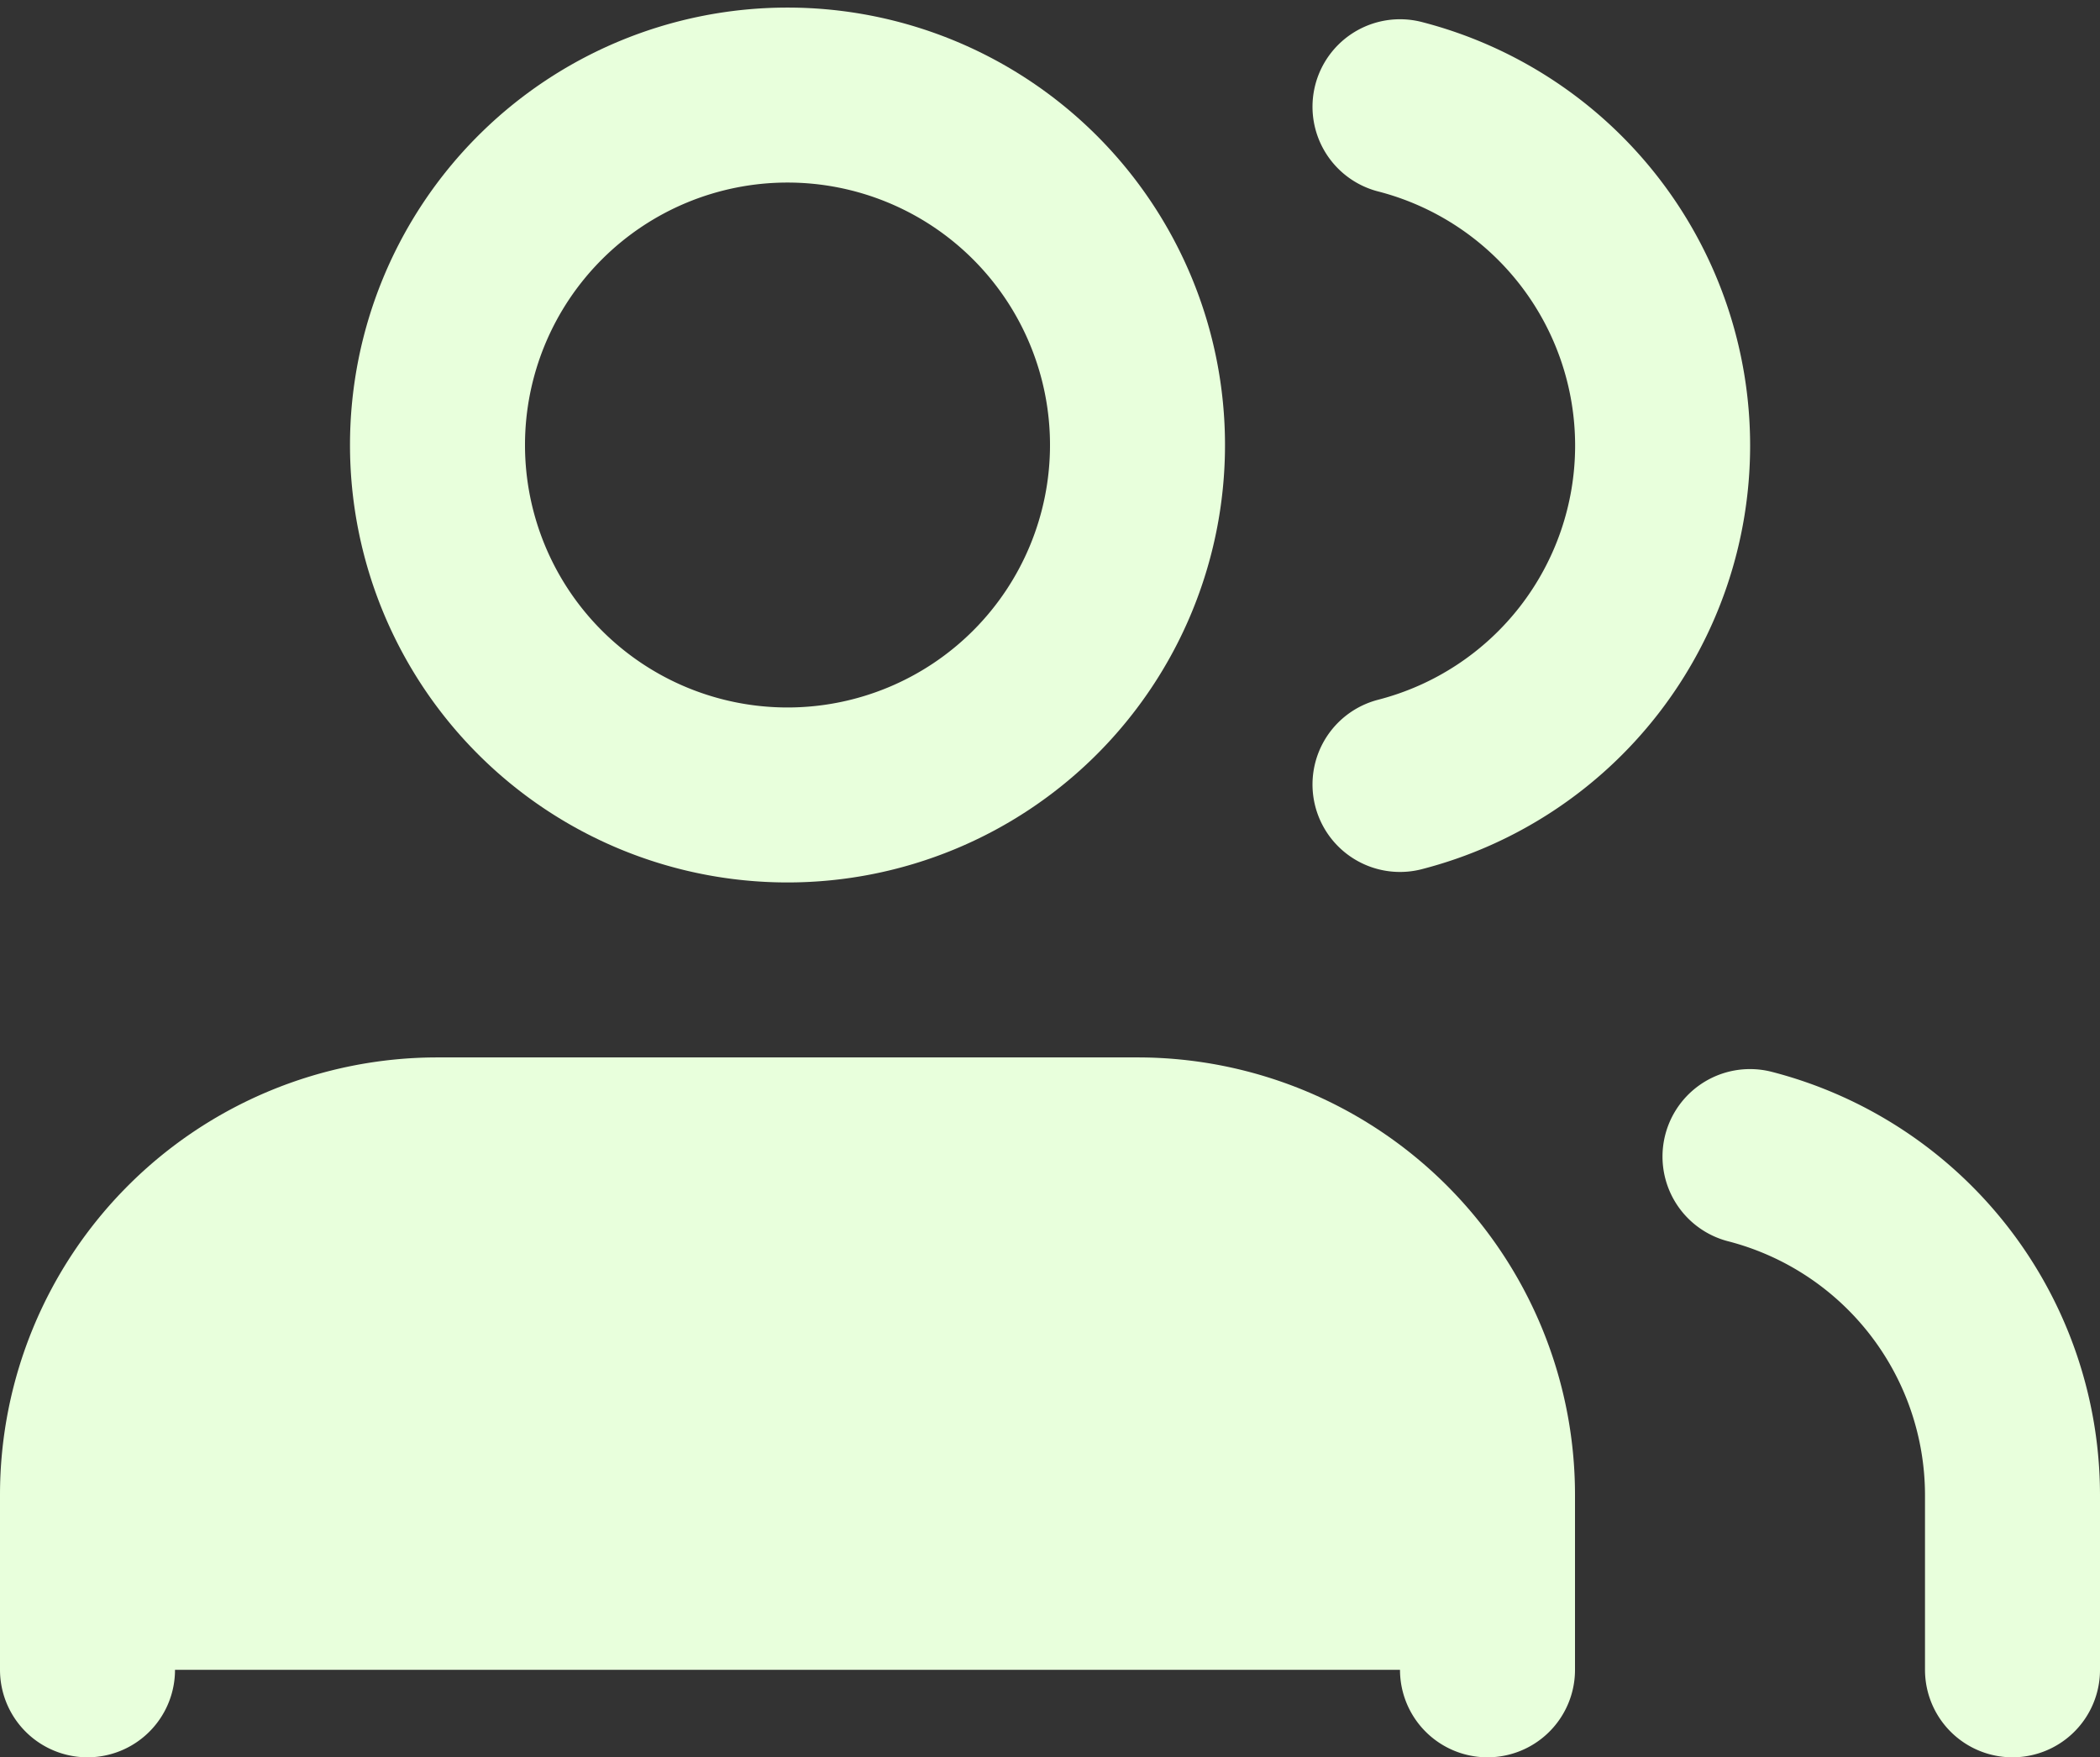 <svg xmlns="http://www.w3.org/2000/svg" width="36" height="30.13" viewBox="0 0 36 30.13">
  <rect x="0" y="0" width="36" height="30.13" fill="#333333" stroke="none"/>
  <g id="account" transform="translate(0 -2.87)">
    <path id="Path_1" data-name="Path 1" d="M25.5,31.5v-3a6,6,0,0,0-6-6H7.5a6,6,0,0,0-6,6v3" fill="#e8ffdc" stroke="#e8ffdc" stroke-linecap="round" stroke-linejoin="round" stroke-width="3"/>
    <path id="Path_2" data-name="Path 2" d="M19.5,10.5a6,6,0,1,1-6-6A6,6,0,0,1,19.5,10.5Z" fill="none" stroke="#e8ffdc" stroke-linecap="round" stroke-linejoin="round" stroke-width="3"/>
    <path id="Path_3" data-name="Path 3" d="M34.5,31.5v-3A6,6,0,0,0,30,22.7" fill="none" stroke="#e8ffdc" stroke-linecap="round" stroke-linejoin="round" stroke-width="3"/>
    <path id="Path_4" data-name="Path 4" d="M24,4.7A6,6,0,0,1,24,16.32" fill="none" stroke="#e8ffdc" stroke-linecap="round" stroke-linejoin="round" stroke-width="3"/>
  </g>
</svg>
